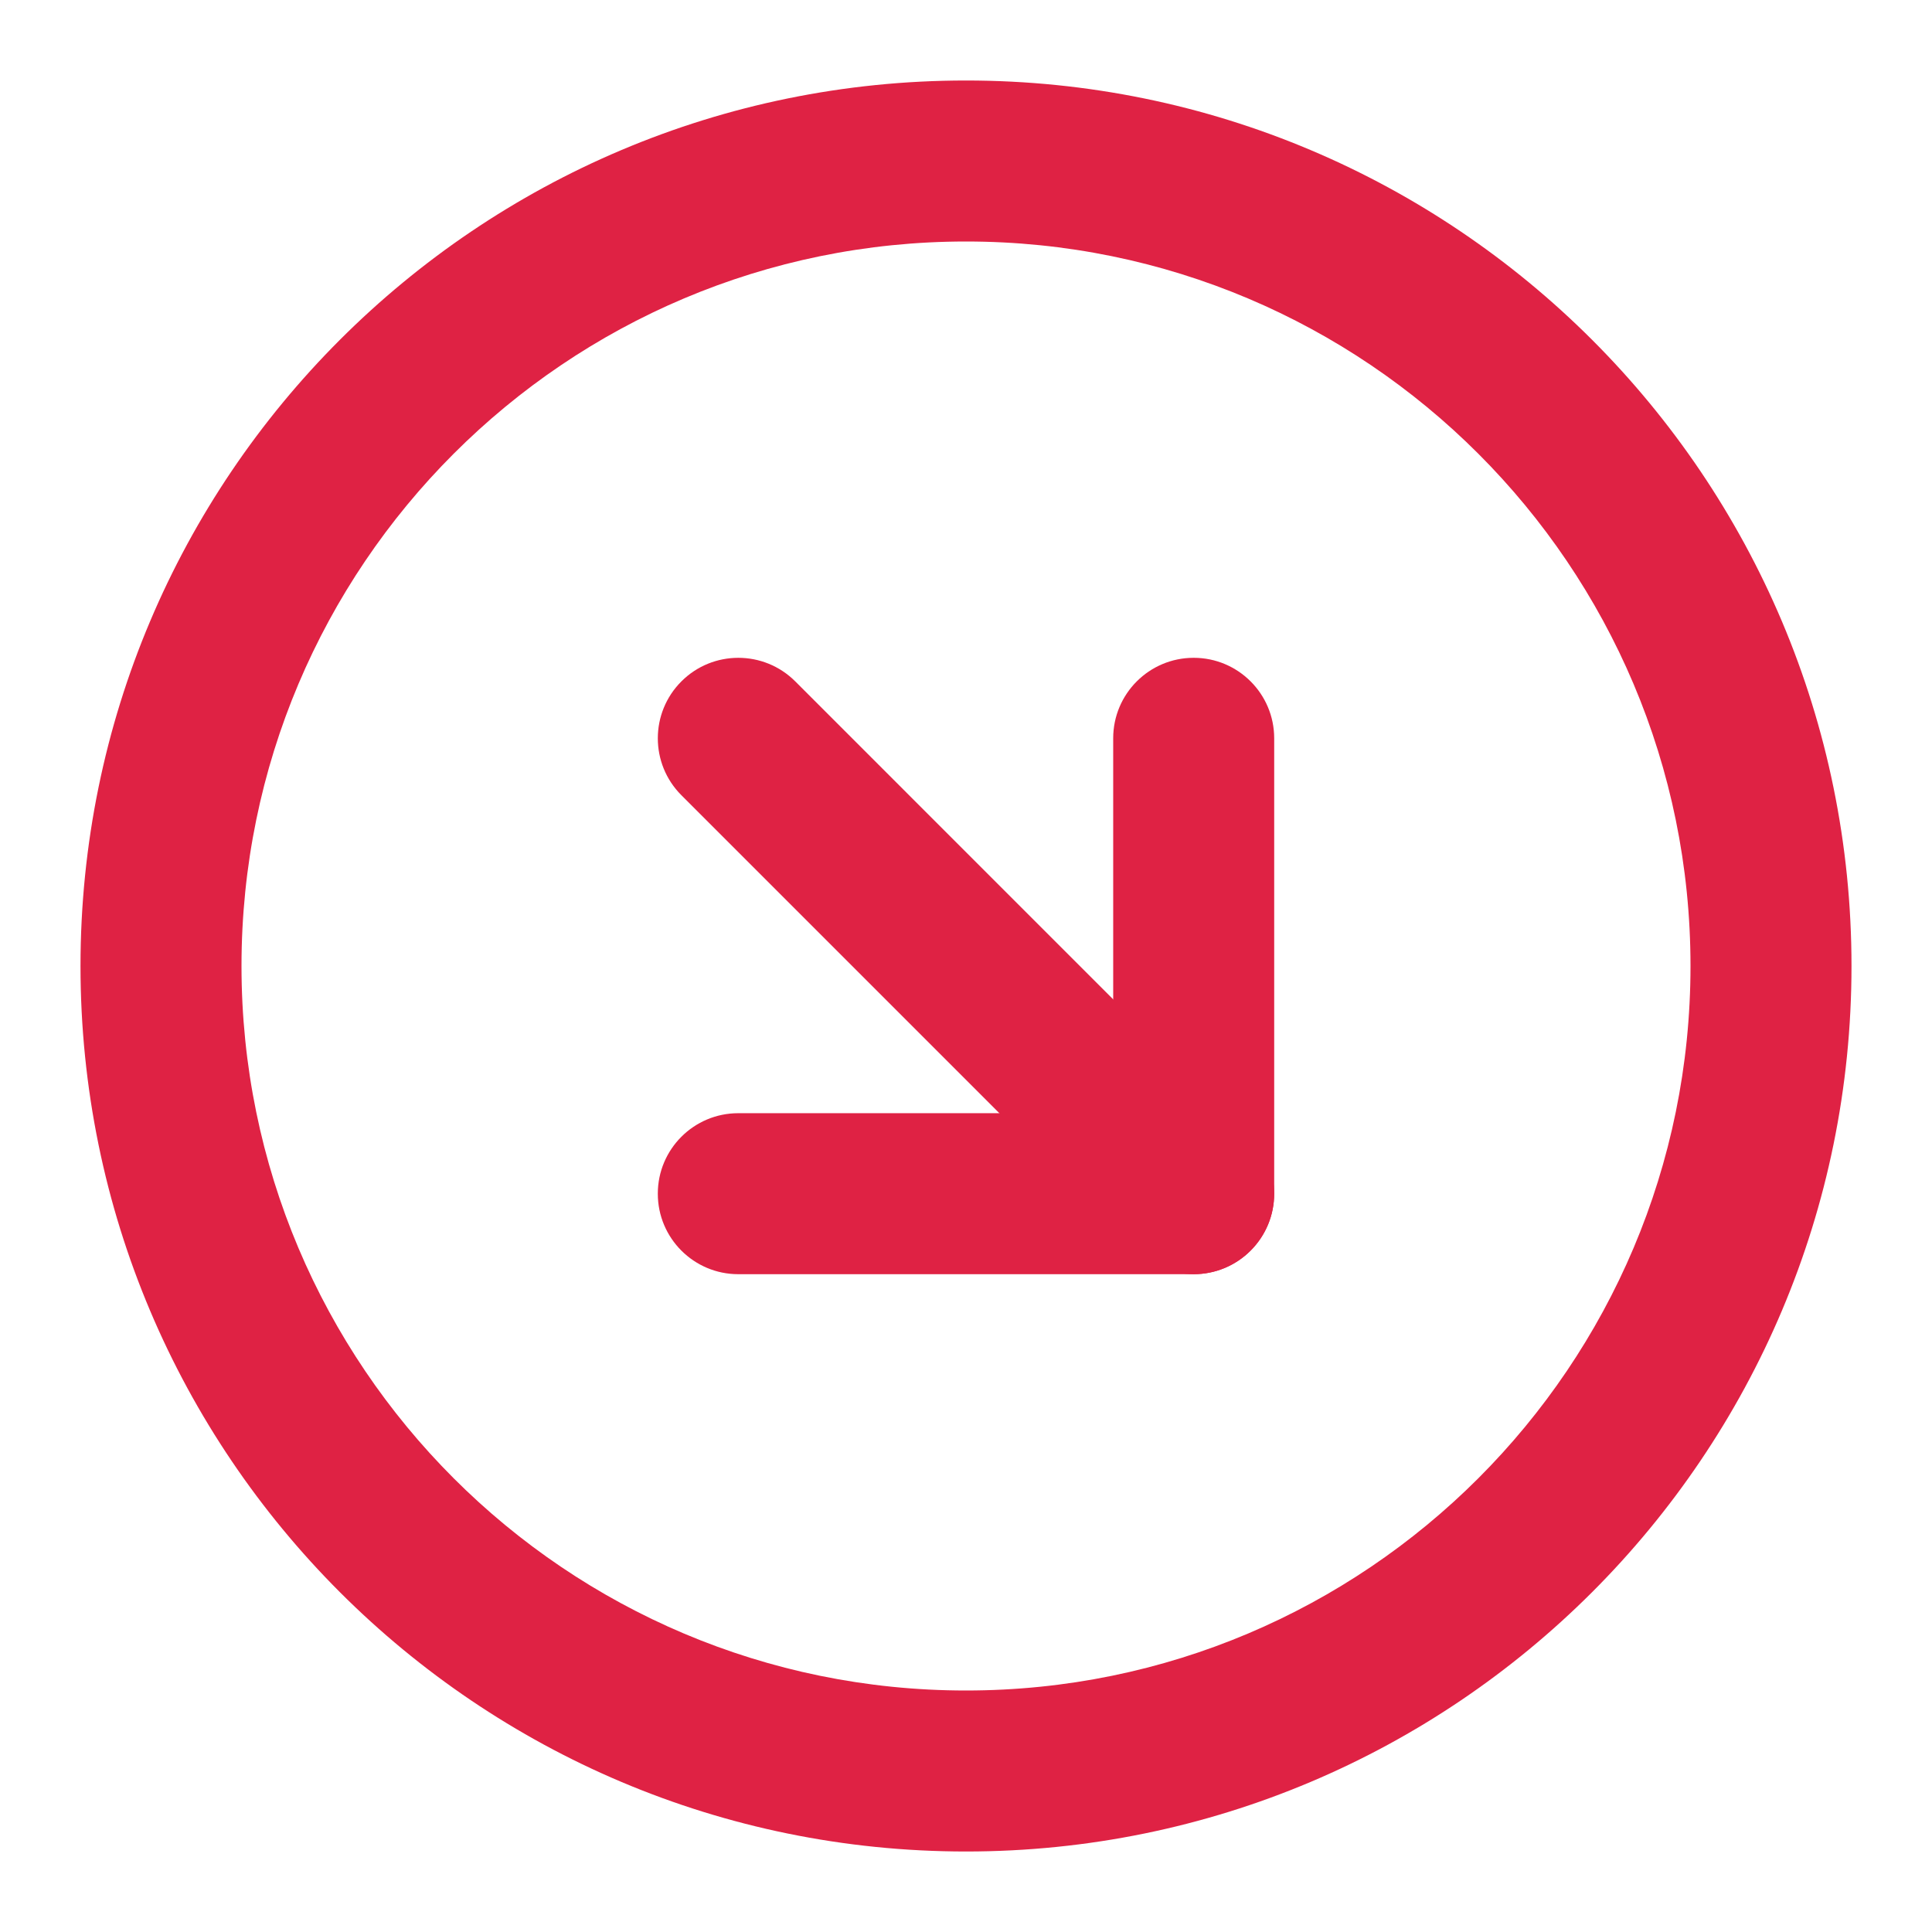 <svg width="48" height="48" viewBox="0 0 48 48" fill="none" xmlns="http://www.w3.org/2000/svg">
<path fill-rule="evenodd" clip-rule="evenodd" d="M24 6C14.059 6 6 14.059 6 24C6 33.941 14.059 42 24 42C33.941 42 42 33.941 42 24C42 14.059 33.941 6 24 6ZM2 24C2 11.85 11.85 2 24 2C36.15 2 46 11.85 46 24C46 36.15 36.15 46 24 46C11.85 46 2 36.15 2 24Z" fill="#DF2244"/>
<path fill-rule="evenodd" clip-rule="evenodd" d="M29.657 16.343C30.761 16.343 31.657 17.238 31.657 18.343L31.657 29.657C31.657 30.761 30.761 31.657 29.657 31.657L18.343 31.657C17.238 31.657 16.343 30.761 16.343 29.657C16.343 28.552 17.238 27.657 18.343 27.657L27.657 27.657L27.657 18.343C27.657 17.238 28.552 16.343 29.657 16.343Z" fill="#DF2244"/>
<path fill-rule="evenodd" clip-rule="evenodd" d="M16.929 16.929C17.71 16.148 18.976 16.148 19.758 16.929L31.071 28.243C31.852 29.024 31.852 30.29 31.071 31.071C30.29 31.852 29.024 31.852 28.243 31.071L16.929 19.757C16.148 18.976 16.148 17.71 16.929 16.929Z" fill="#DF2244"/>
</svg>
